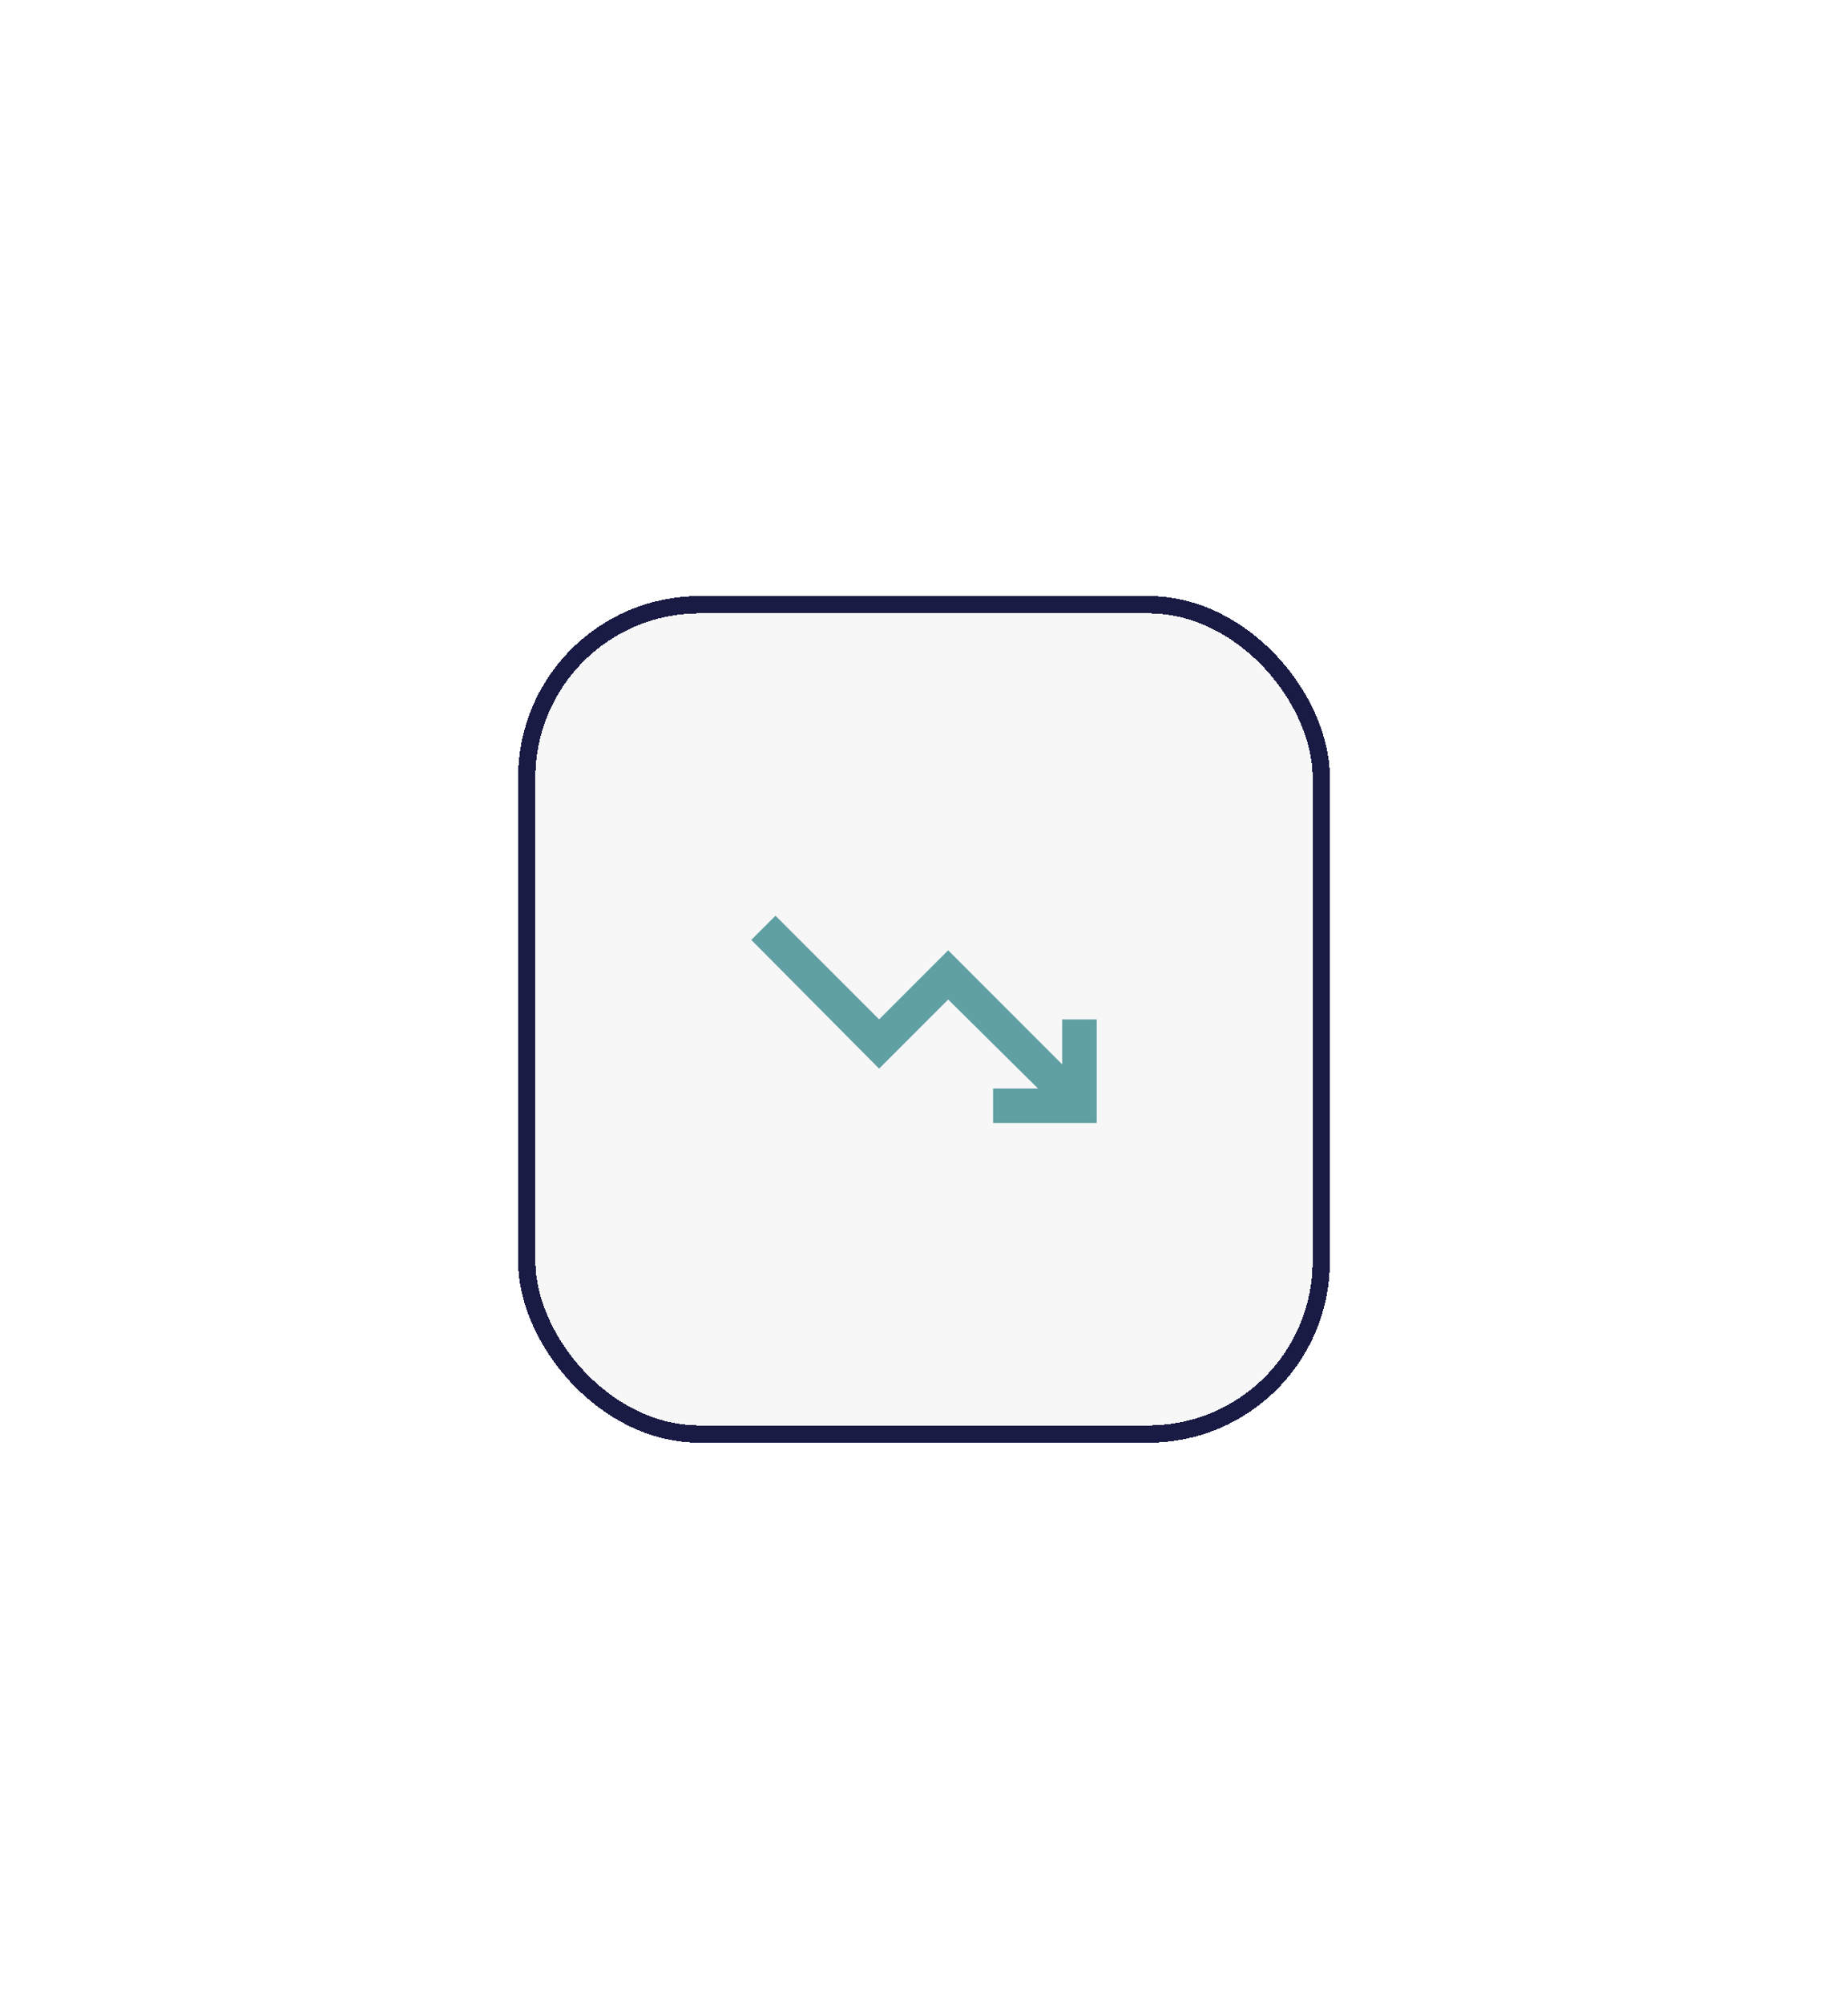<svg width="107" height="116" viewBox="0 0 107 116" fill="none" xmlns="http://www.w3.org/2000/svg">
<g filter="url(#filter0_dd_1242_18713)">
<rect x="30.5" y="33" width="46" height="48" rx="10" fill="#F7F7F7" shape-rendering="crispEdges"/>
<rect x="30.5" y="33" width="46" height="48" rx="10" stroke="#191B44" shape-rendering="crispEdges"/>
<mask id="mask0_1242_18713" style="mask-type:alpha" maskUnits="userSpaceOnUse" x="41" y="45" width="25" height="24">
<rect x="41.5" y="45" width="24" height="24" fill="#D9D9D9"/>
</mask>
<g mask="url(#mask0_1242_18713)">
<path d="M57.5 63V61H60.1L54.9 55.85L50.9 59.85L43.5 52.4L44.9 51L50.9 57L54.9 53L61.5 59.6V57H63.5V63H57.5Z" fill="#609FA3"/>
</g>
</g>
<defs>
<filter id="filter0_dd_1242_18713" x="0" y="0.5" width="107" height="115" filterUnits="userSpaceOnUse" color-interpolation-filters="sRGB">
<feFlood flood-opacity="0" result="BackgroundImageFix"/>
<feColorMatrix in="SourceAlpha" type="matrix" values="0 0 0 0 0 0 0 0 0 0 0 0 0 0 0 0 0 0 127 0" result="hardAlpha"/>
<feOffset dy="4"/>
<feGaussianBlur stdDeviation="15"/>
<feComposite in2="hardAlpha" operator="out"/>
<feColorMatrix type="matrix" values="0 0 0 0 0.192 0 0 0 0 0.878 0 0 0 0 0.702 0 0 0 0.19 0"/>
<feBlend mode="normal" in2="BackgroundImageFix" result="effect1_dropShadow_1242_18713"/>
<feColorMatrix in="SourceAlpha" type="matrix" values="0 0 0 0 0 0 0 0 0 0 0 0 0 0 0 0 0 0 127 0" result="hardAlpha"/>
<feOffset dy="-2"/>
<feGaussianBlur stdDeviation="15"/>
<feComposite in2="hardAlpha" operator="out"/>
<feColorMatrix type="matrix" values="0 0 0 0 0.414 0 0 0 0 0.861 0 0 0 0 0.92 0 0 0 0.35 0"/>
<feBlend mode="normal" in2="effect1_dropShadow_1242_18713" result="effect2_dropShadow_1242_18713"/>
<feBlend mode="normal" in="SourceGraphic" in2="effect2_dropShadow_1242_18713" result="shape"/>
</filter>
</defs>
</svg>
